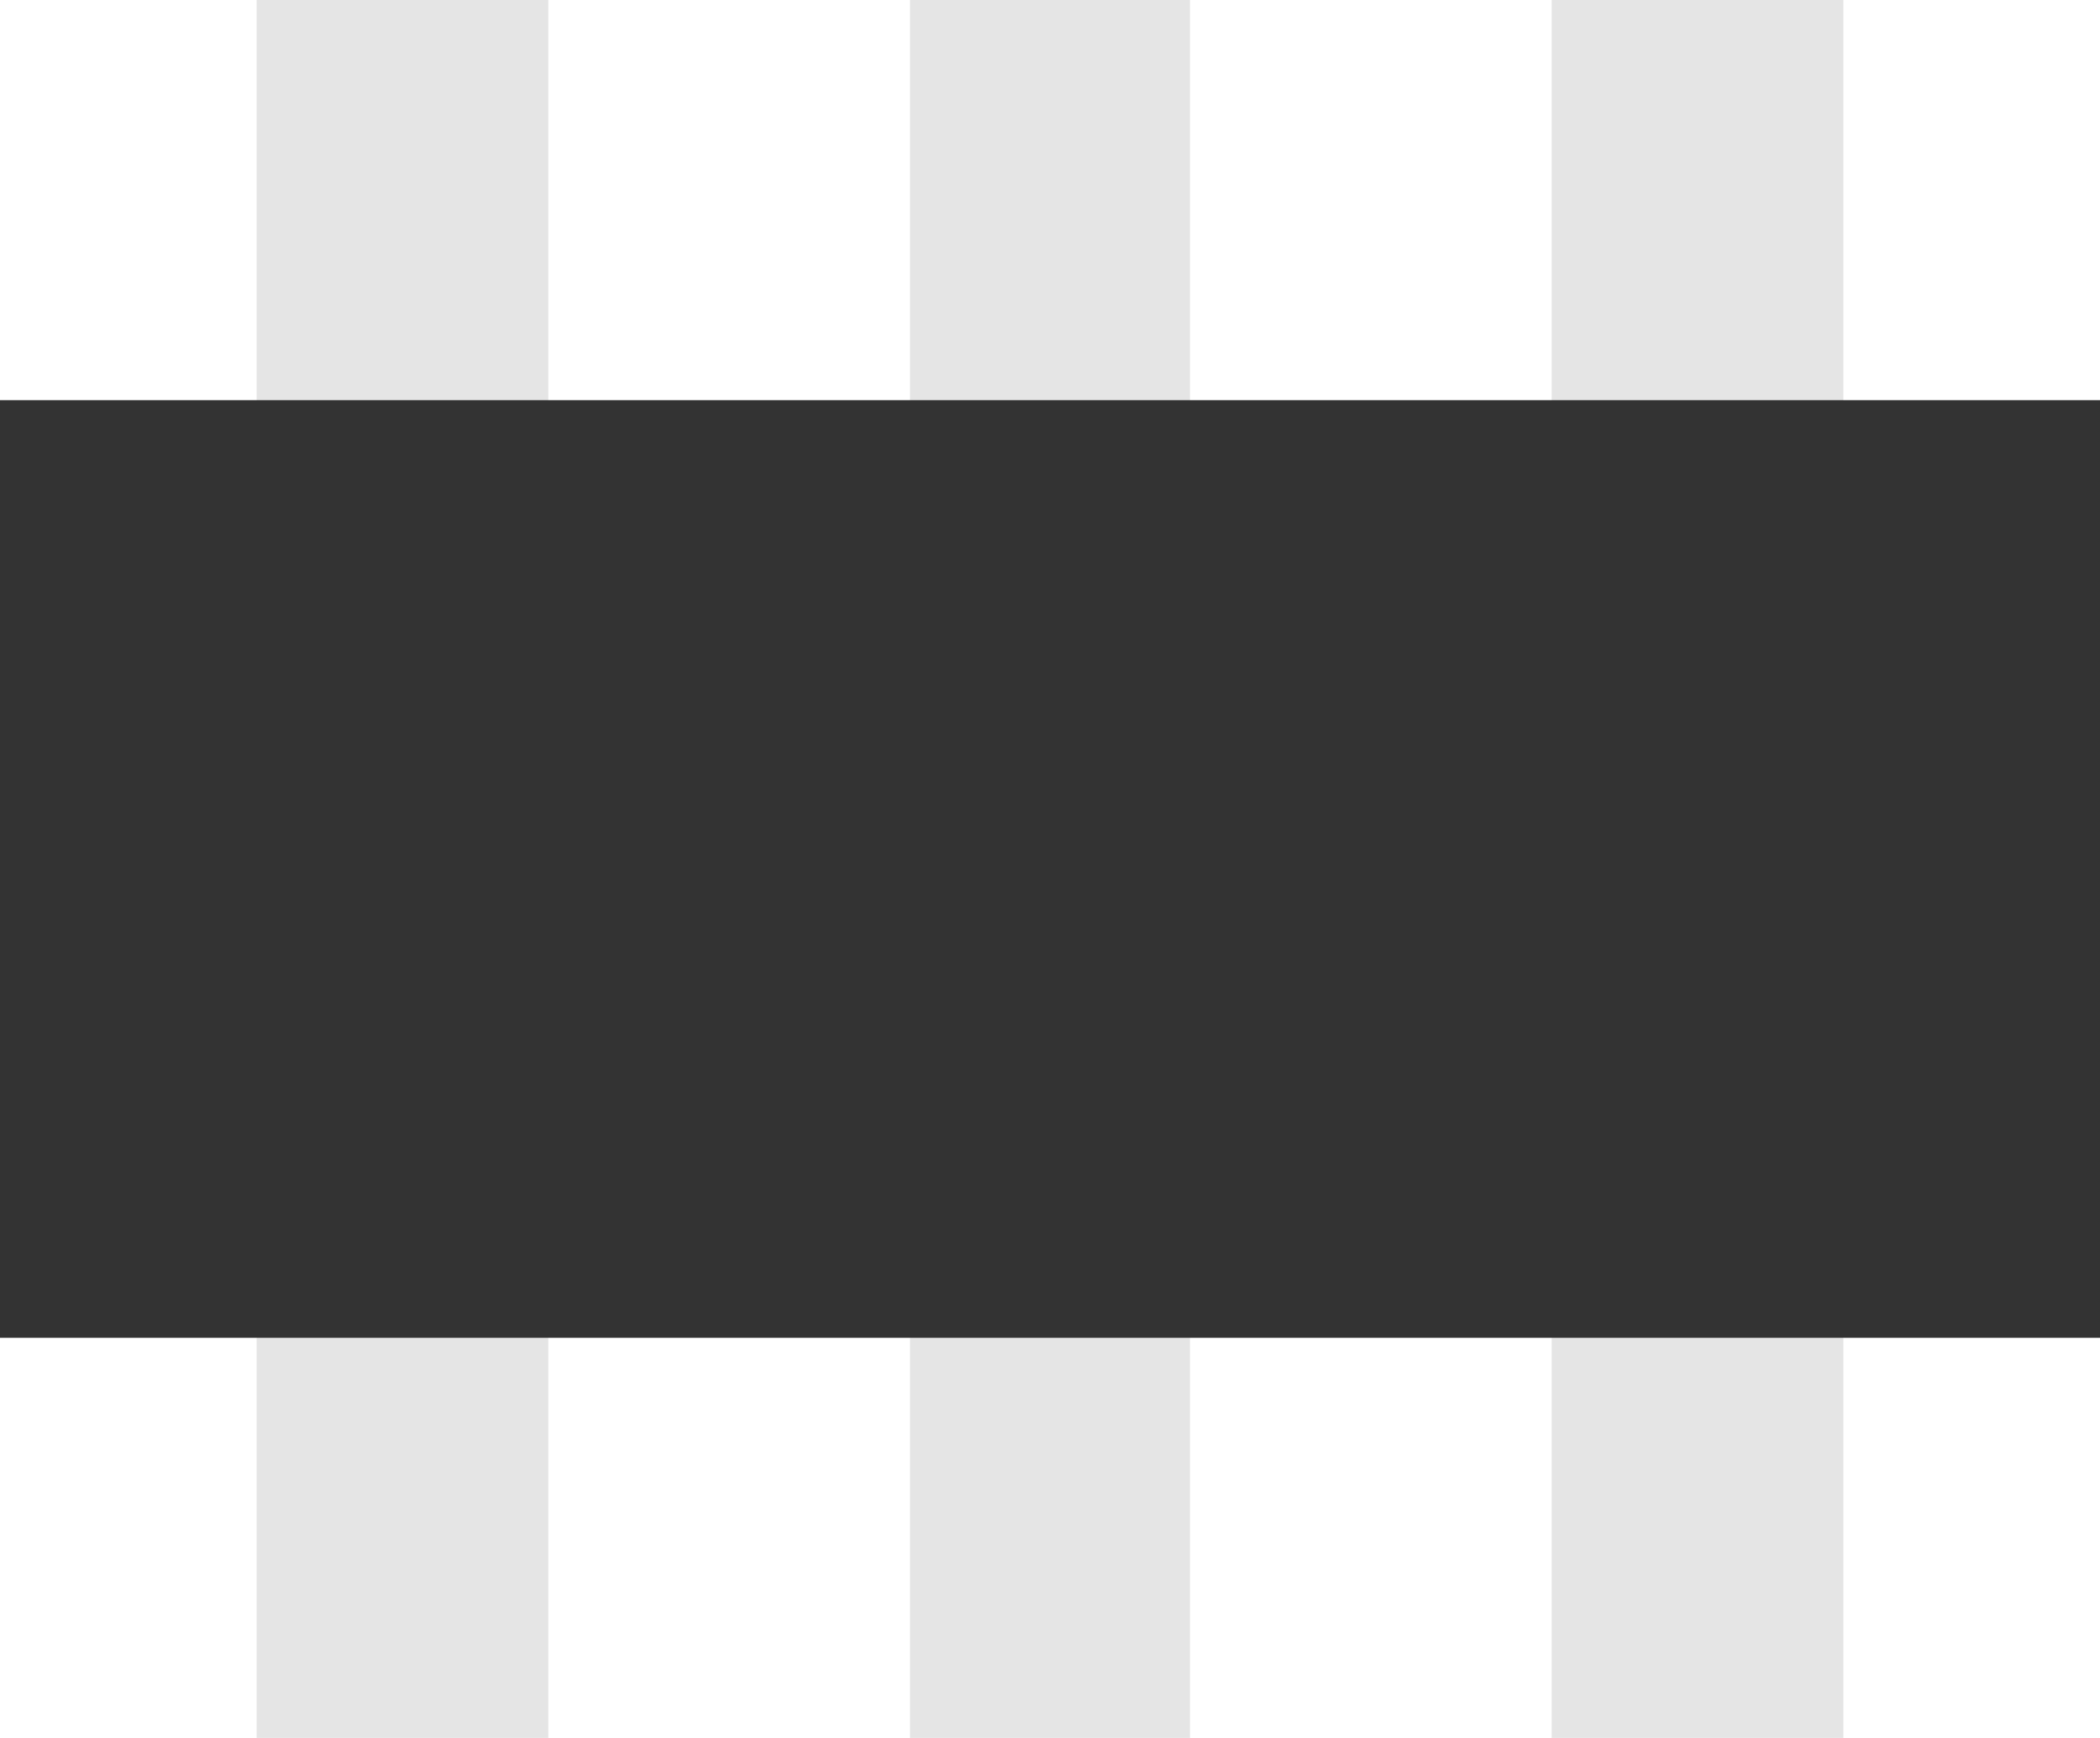 <?xml version="1.0" encoding="UTF-8" standalone="no"?>
<!-- Creator: CorelDRAW -->

<svg
   xmlns:dc="http://purl.org/dc/elements/1.1/"
   xmlns:cc="http://creativecommons.org/ns#"
   xmlns:rdf="http://www.w3.org/1999/02/22-rdf-syntax-ns#"
   xmlns:svg="http://www.w3.org/2000/svg"
   xmlns="http://www.w3.org/2000/svg"
   xmlns:sodipodi="http://sodipodi.sourceforge.net/DTD/sodipodi-0.dtd"
   xmlns:inkscape="http://www.inkscape.org/namespaces/inkscape"
   xml:space="preserve"
   width="2.9mm"
   height="2.4mm"
   style="fill-rule:evenodd;image-rendering:optimizeQuality;shape-rendering:geometricPrecision;text-rendering:geometricPrecision"
   viewBox="0 0 114.26 94.56"
   version="1.1"
   id="svg13"
   sodipodi:docname="SOT23-6_img.svg"
   inkscape:version="0.92.4 (5da689c313, 2019-01-14)"><sodipodi:namedview
   pagecolor="#ffffff"
   bordercolor="#666666"
   borderopacity="1"
   objecttolerance="10"
   gridtolerance="10"
   guidetolerance="10"
   inkscape:pageopacity="0"
   inkscape:pageshadow="2"
   inkscape:window-width="3840"
   inkscape:window-height="2097"
   id="namedview15"
   showgrid="true"
   units="mm"
   inkscape:zoom="90.270283"
   inkscape:cx="7.1499032"
   inkscape:cy="3.267416"
   inkscape:window-x="3832"
   inkscape:window-y="-8"
   inkscape:window-maximized="1"
   inkscape:current-layer="svg13"
   inkscape:snap-global="true"
   inkscape:snap-grids="true"
   inkscape:snap-to-guides="false"><inkscape:grid
     type="xygrid"
     id="grid817"
     units="mm"
     spacingx="19.7"
     spacingy="19.7"
     empspacing="5"
     dotted="false" /></sodipodi:namedview>
 <defs
   id="defs4">
  <style
   type="text/css"
   id="style2">
   <![CDATA[
    .fil0 {fill:#996633}
    .fil1 {fill:#E5E5E5}
   ]]>
  </style>
 
  
  
  
 <pattern
   y="0"
   x="0"
   height="6"
   width="6"
   patternUnits="userSpaceOnUse"
   id="EMFhbasepattern" /><pattern
   y="0"
   x="0"
   height="6"
   width="6"
   patternUnits="userSpaceOnUse"
   id="EMFhbasepattern-8" /><pattern
   y="0"
   x="0"
   height="6"
   width="6"
   patternUnits="userSpaceOnUse"
   id="EMFhbasepattern-5" /><pattern
   y="0"
   x="0"
   height="6"
   width="6"
   patternUnits="userSpaceOnUse"
   id="EMFhbasepattern-9" /></defs>
 
<path
   id="path870"
   d="M 49.513,94.56 H 64.747 V 4.7993122e-6 H 49.513 Z"
   style="fill:#e5e5e5;fill-opacity:1;fill-rule:evenodd;stroke:none;stroke-width:1.611"
   inkscape:connector-curvature="0" /><path
   id="path872"
   d="M 13.965,94.56 H 29.835 V 9.1368104e-6 H 13.965 Z"
   style="fill:#e5e5e5;fill-opacity:1;fill-rule:evenodd;stroke:none;stroke-width:1.79"
   inkscape:connector-curvature="0" /><path
   id="path874"
   d="M 84.425,94.56 H 100.295 V 9.1368104e-6 H 84.425 Z"
   style="fill:#e5e5e5;fill-opacity:1;fill-rule:evenodd;stroke:none;stroke-width:1.79"
   inkscape:connector-curvature="0" /><path
   id="path876"
   d="M 0,72.786 H 114.26 V 21.774 H 0 Z"
   style="fill:#333333;fill-opacity:1;fill-rule:evenodd;stroke:none;stroke-width:1.037"
   inkscape:connector-curvature="0" /></svg>